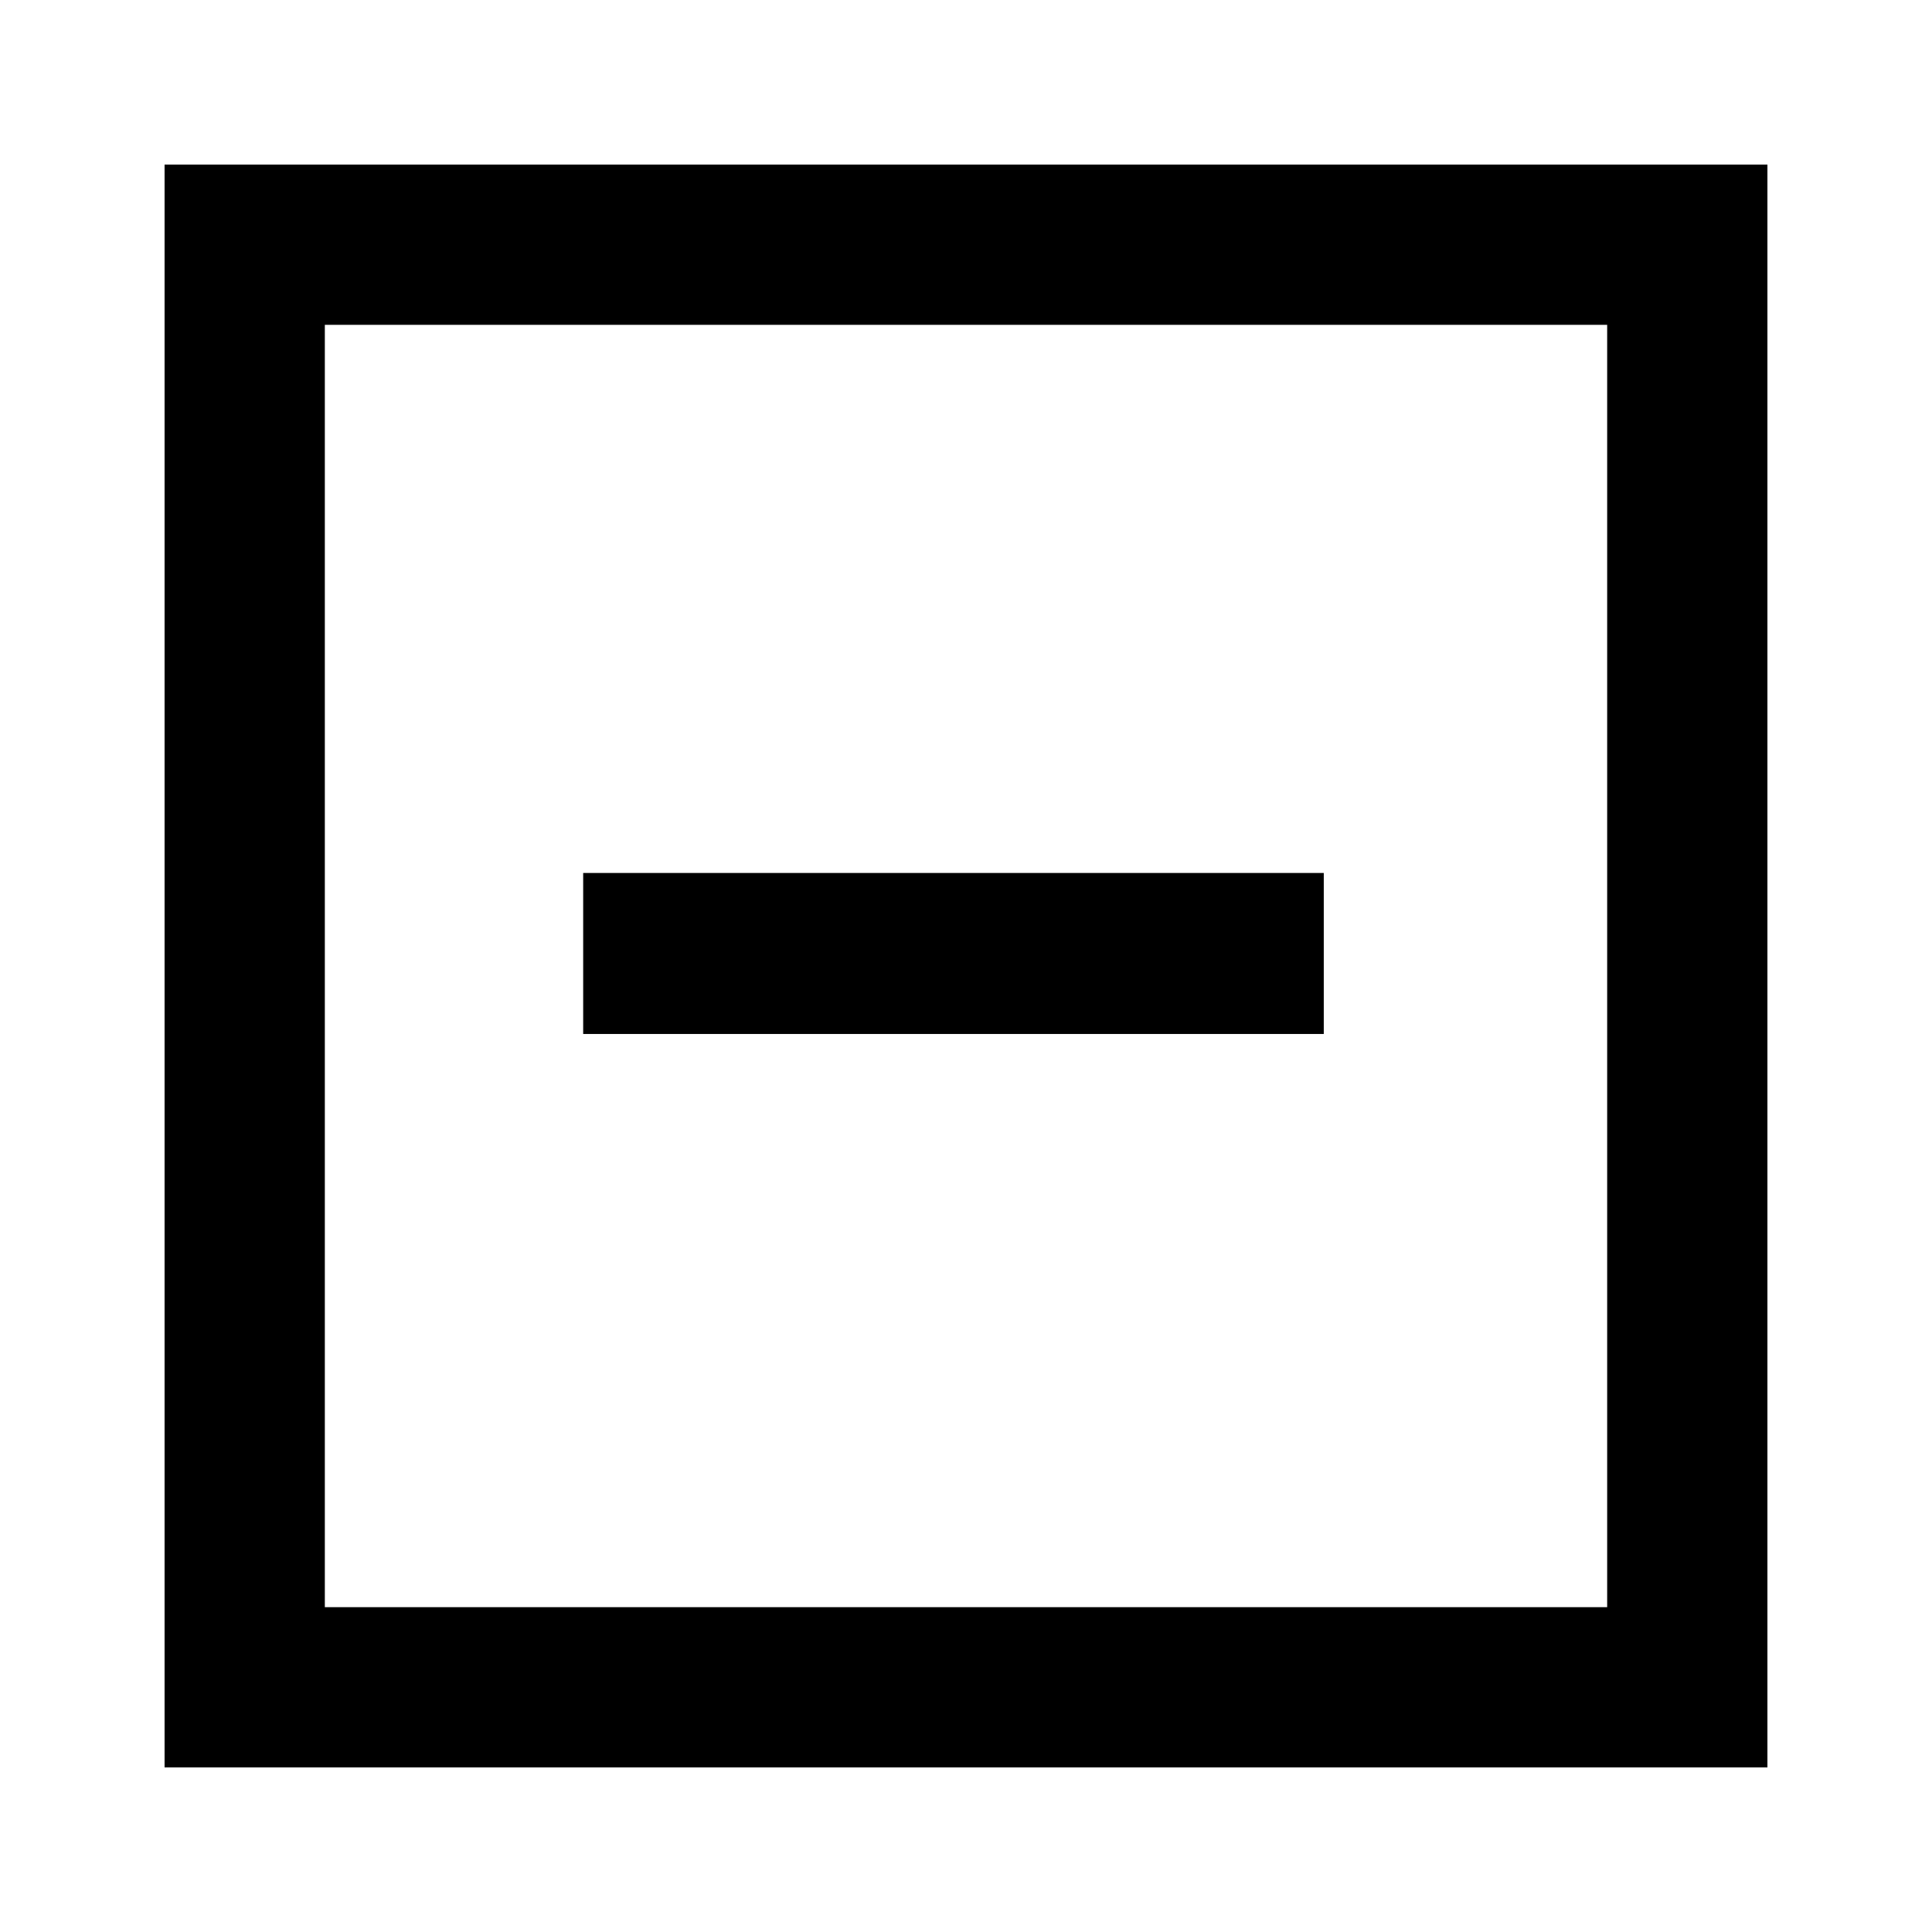 <?xml version="1.0" encoding="UTF-8"?>
<svg width="60px" height="60px" viewBox="0 0 60 60" version="1.1" xmlns="http://www.w3.org/2000/svg" xmlns:xlink="http://www.w3.org/1999/xlink">
    <!-- Generator: Sketch 59 (86127) - https://sketch.com -->
    <title>check-neutral</title>
    <desc>Created with Sketch.</desc>
    <defs>
        <path d="M49.912,10.088 L49.912,49.912 L10.088,49.912 L10.088,10.088 L49.912,10.088 L49.912,10.088 Z M5.111,5.111 L5.111,54.889 L54.889,54.889 L54.889,5.111 L5.111,5.111 Z M18.111,27.111 L41.111,27.111 L41.111,32.111 L18.111,32.111 L18.111,27.111 Z" id="path-1"></path>
    </defs>
    <g id="check-neutral" stroke="none" stroke-width="1" fill="none" fill-rule="evenodd">
        <mask id="mask-2" fill="white">
            <use xlink:href="#path-1"></use>
        </mask>
        <use id="Mask" fill="#000000" fill-rule="nonzero" xlink:href="#path-1"></use>
    </g>
</svg>
